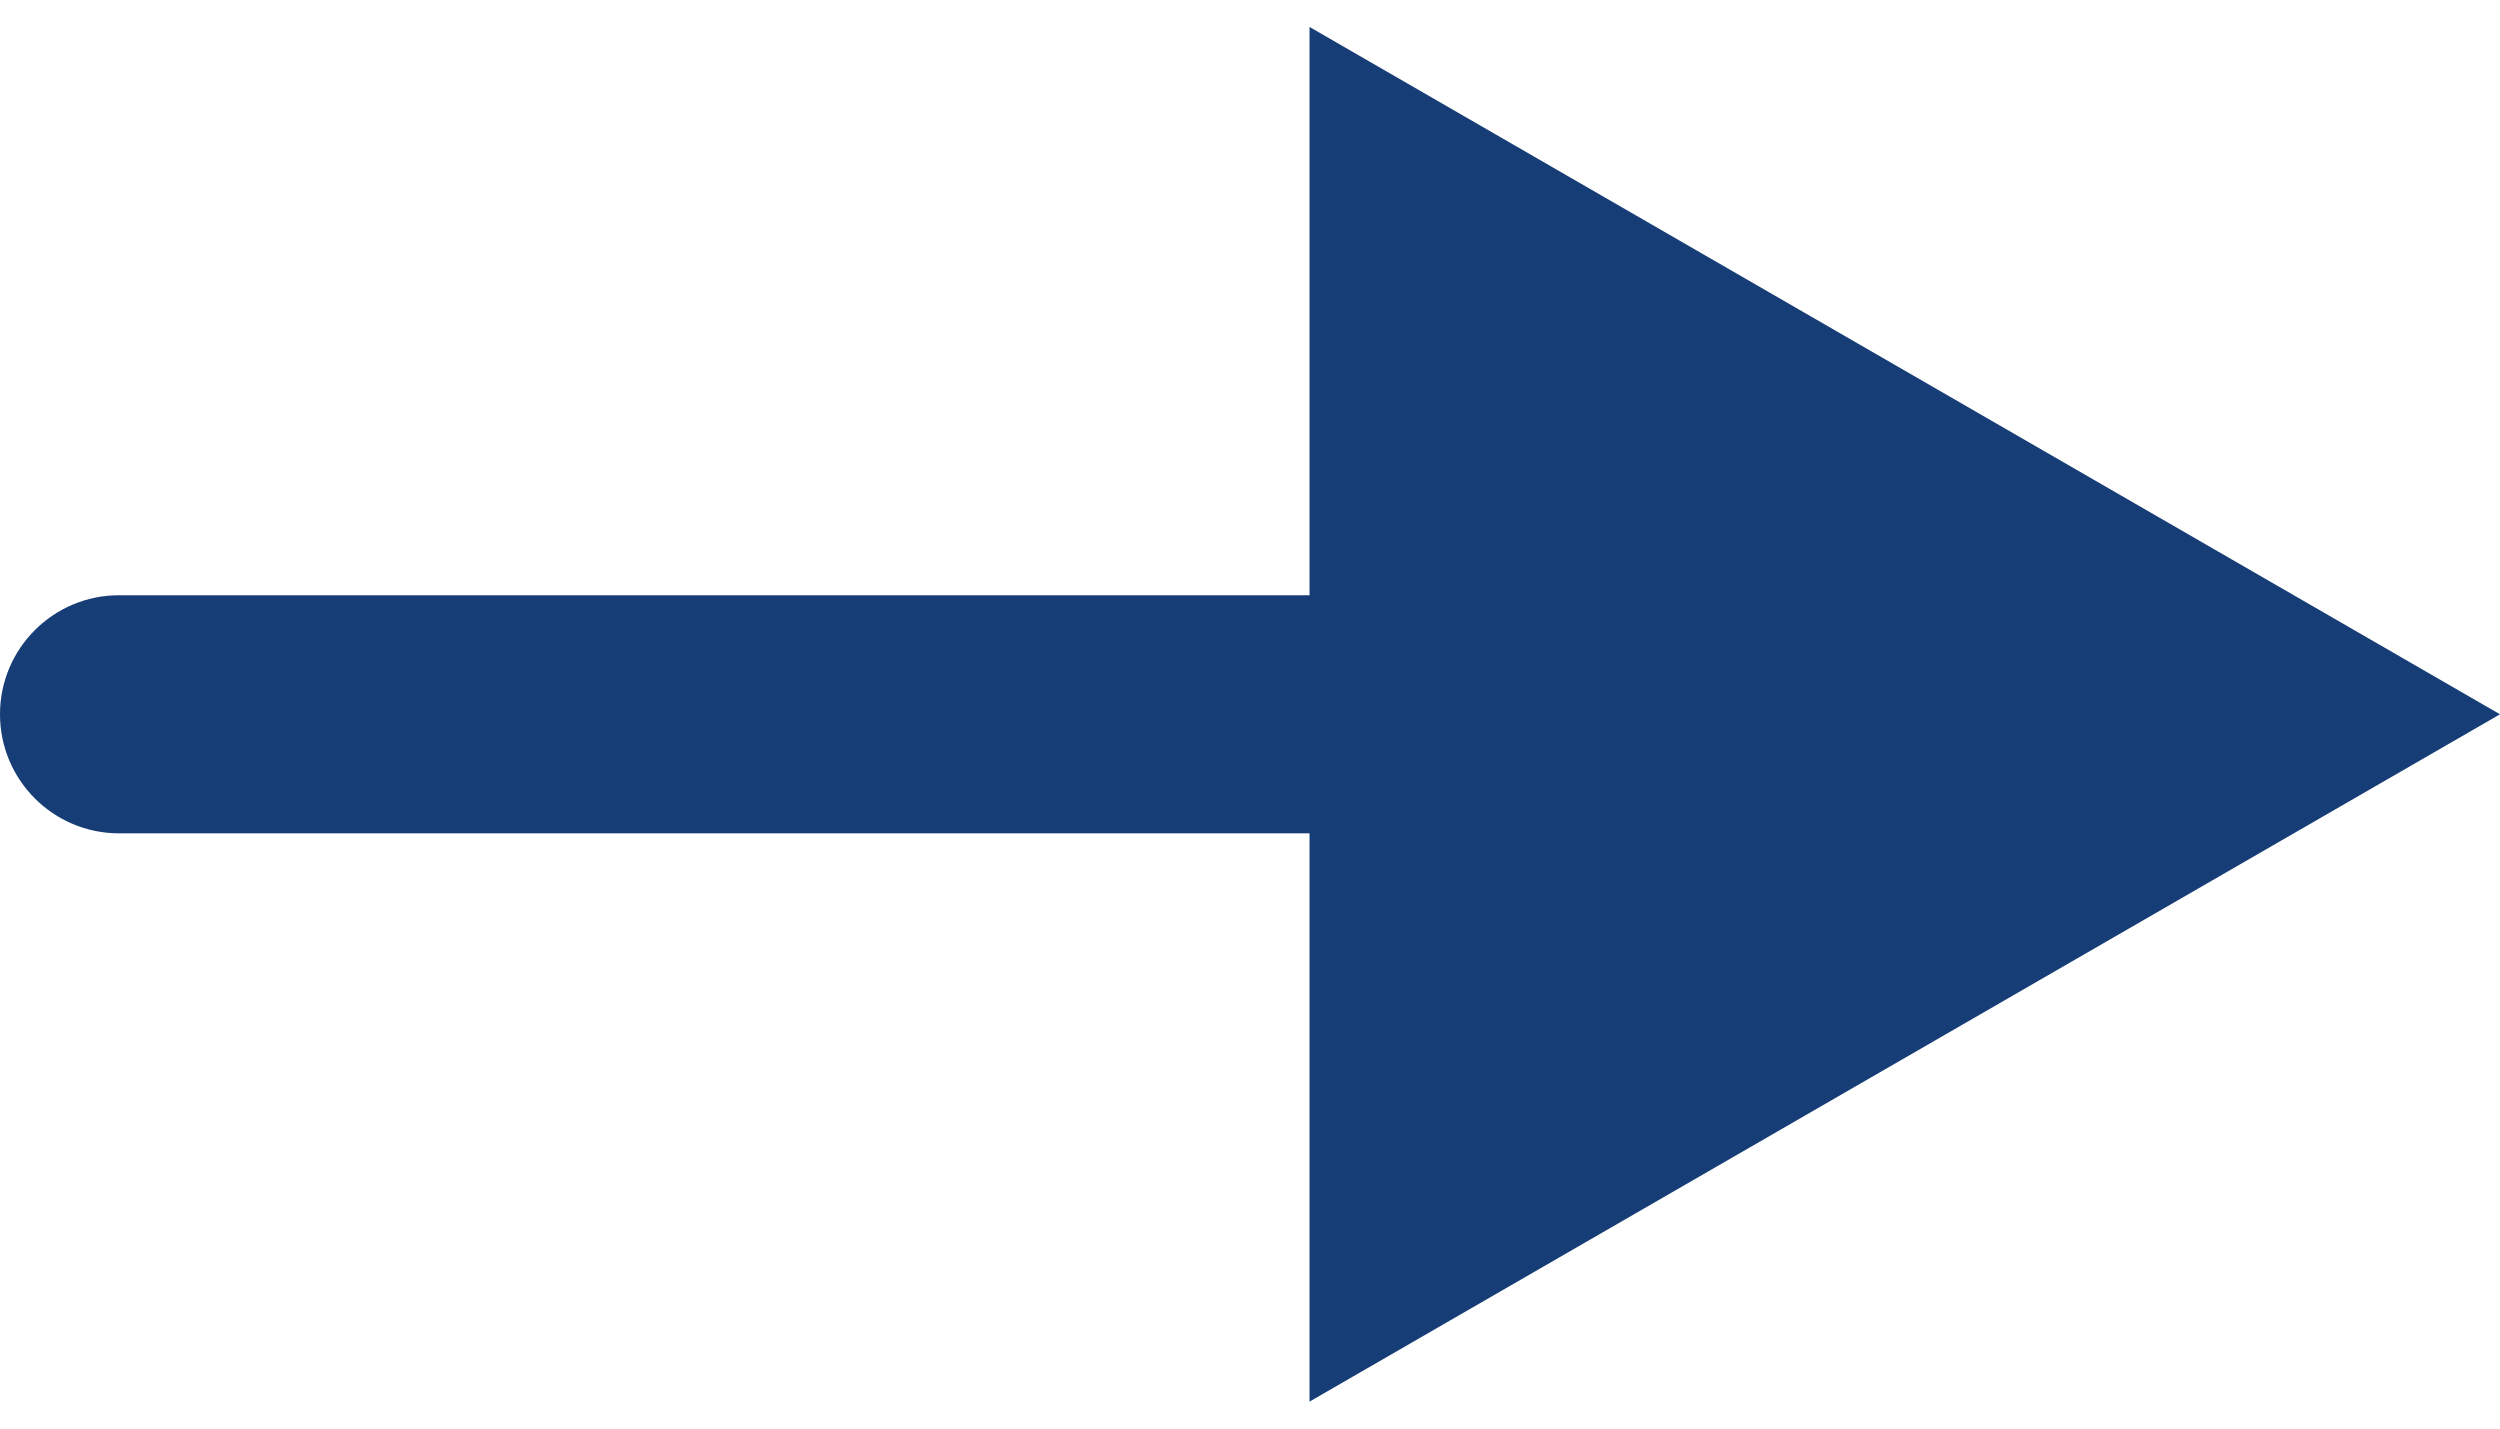 <svg width="63" height="36" viewBox="0 0 63 36" fill="none" xmlns="http://www.w3.org/2000/svg">
<path d="M3 15C1.343 15 0 16.343 0 18C0 19.657 1.343 21 3 21V15ZM63 18L33 0.679V35.321L63 18ZM3 21H36V15H3V21Z" fill="#173D76"/>
</svg>
